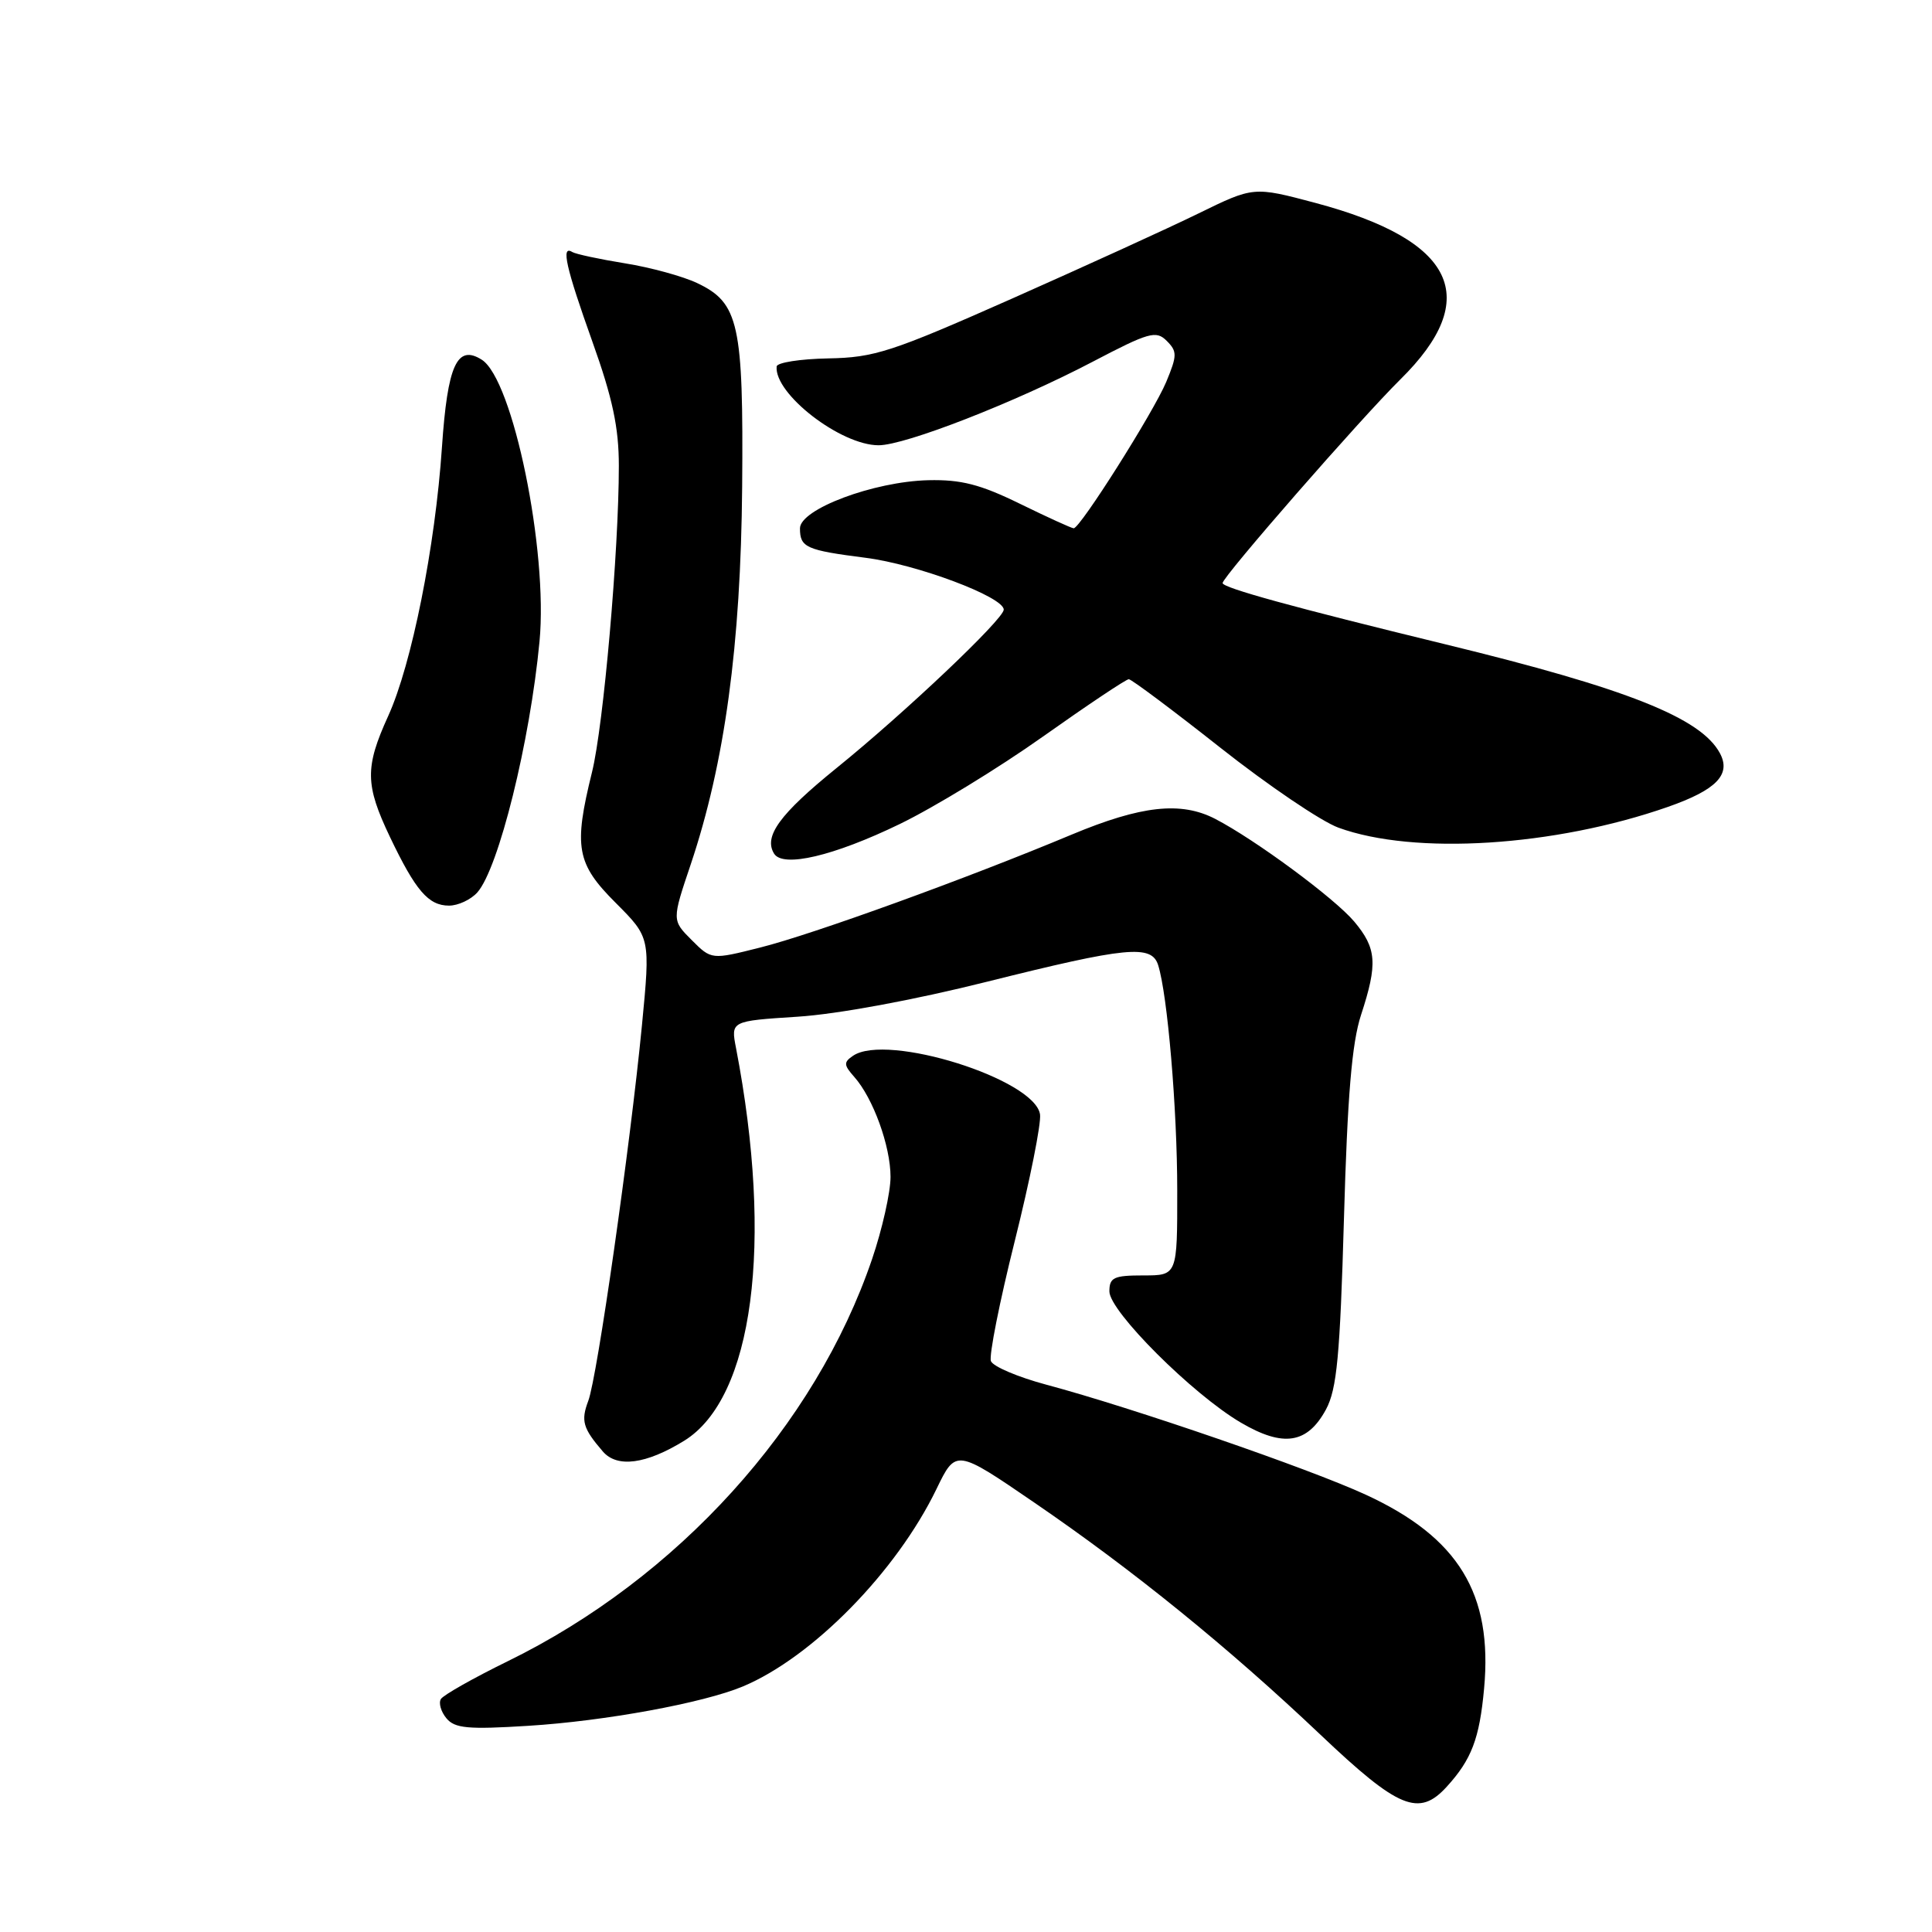 <?xml version="1.0" encoding="UTF-8" standalone="no"?>
<!DOCTYPE svg PUBLIC "-//W3C//DTD SVG 1.1//EN" "http://www.w3.org/Graphics/SVG/1.1/DTD/svg11.dtd" >
<svg xmlns="http://www.w3.org/2000/svg" xmlns:xlink="http://www.w3.org/1999/xlink" version="1.1" viewBox="0 0 256 256">
 <g >
 <path fill="currentColor"
d=" M 191.70 236.75 C 194.99 233.14 196.04 230.39 196.65 223.74 C 197.81 211.18 193.26 203.72 180.98 198.06 C 173.46 194.59 150.06 186.53 138.65 183.48 C 134.88 182.47 131.58 181.07 131.30 180.35 C 131.03 179.64 132.45 172.48 134.46 164.45 C 136.47 156.41 137.98 148.86 137.81 147.67 C 137.14 143.00 117.54 136.84 113.04 139.89 C 111.77 140.75 111.79 141.11 113.19 142.69 C 115.69 145.50 118.00 151.86 118.00 155.95 C 118.00 157.98 116.90 162.88 115.56 166.82 C 108.03 188.97 89.76 209.13 67.26 220.13 C 62.73 222.35 58.75 224.60 58.42 225.13 C 58.10 225.65 58.42 226.80 59.15 227.68 C 60.26 229.02 62.01 229.18 69.99 228.68 C 80.16 228.05 93.17 225.66 98.42 223.47 C 107.64 219.61 118.77 208.28 124.08 197.32 C 126.66 191.99 126.66 191.99 137.08 199.12 C 150.18 208.08 162.80 218.32 175.00 229.89 C 185.32 239.68 188.02 240.79 191.70 236.75 Z  M 90.67 190.90 C 99.81 185.24 102.51 164.79 97.53 138.89 C 96.83 135.29 96.83 135.29 105.67 134.72 C 110.92 134.39 121.11 132.51 130.80 130.08 C 149.31 125.45 152.59 125.13 153.46 127.88 C 154.70 131.80 155.99 146.91 155.99 157.75 C 156.00 169.00 156.00 169.00 151.50 169.00 C 147.58 169.00 147.00 169.27 147.00 171.12 C 147.00 173.75 158.04 184.77 164.43 188.51 C 170.06 191.81 173.24 191.31 175.71 186.74 C 177.14 184.06 177.56 179.68 178.08 161.50 C 178.54 145.23 179.13 138.20 180.34 134.50 C 182.57 127.69 182.42 125.66 179.44 122.11 C 176.84 119.02 166.30 111.24 161.01 108.50 C 156.47 106.16 151.22 106.74 142.00 110.59 C 128.12 116.40 107.69 123.81 100.74 125.55 C 94.27 127.18 94.27 127.18 91.65 124.56 C 89.03 121.94 89.03 121.94 91.53 114.52 C 96.04 101.08 98.16 85.47 98.34 64.50 C 98.52 42.91 97.91 40.13 92.38 37.51 C 90.49 36.61 86.18 35.43 82.80 34.89 C 79.41 34.34 76.28 33.67 75.82 33.39 C 74.31 32.45 74.98 35.43 78.50 45.29 C 81.17 52.75 82.00 56.66 82.00 61.73 C 82.00 72.96 79.97 96.18 78.44 102.33 C 75.99 112.26 76.38 114.44 81.59 119.64 C 86.18 124.24 86.18 124.24 85.06 135.87 C 83.50 151.93 79.13 182.53 77.95 185.62 C 76.95 188.27 77.23 189.25 79.88 192.33 C 81.78 194.53 85.61 194.02 90.67 190.90 Z  M 63.25 118.25 C 66.07 115.07 70.23 98.29 71.49 84.98 C 72.63 72.96 67.97 50.27 63.83 47.66 C 60.56 45.60 59.30 48.37 58.56 59.27 C 57.67 72.44 54.55 88.04 51.44 94.87 C 48.34 101.68 48.38 103.99 51.67 110.90 C 55.07 118.02 56.77 120.00 59.50 120.00 C 60.70 120.00 62.39 119.21 63.25 118.25 Z  M 119.22 109.19 C 123.78 106.98 132.32 101.77 138.21 97.59 C 144.10 93.42 149.21 90.00 149.57 90.00 C 149.92 90.00 155.39 94.09 161.71 99.08 C 168.03 104.07 175.07 108.84 177.35 109.67 C 187.40 113.34 205.98 112.17 221.00 106.92 C 227.43 104.67 229.41 102.63 227.90 99.81 C 225.39 95.12 215.59 91.23 191.50 85.37 C 171.38 80.47 162.00 77.89 162.00 77.26 C 162.00 76.42 180.33 55.43 185.54 50.29 C 196.51 39.48 192.84 31.84 174.31 26.89 C 166.11 24.71 166.11 24.71 158.81 28.28 C 154.79 30.25 143.62 35.34 134.00 39.61 C 118.13 46.64 115.87 47.38 109.75 47.49 C 106.03 47.56 102.96 48.04 102.91 48.56 C 102.57 52.18 111.39 59.00 116.42 59.00 C 119.94 59.00 134.48 53.33 144.77 47.94 C 152.25 44.02 153.19 43.76 154.59 45.16 C 156.00 46.57 155.99 47.09 154.53 50.61 C 152.86 54.60 143.13 70.00 142.27 70.00 C 142.00 70.00 138.80 68.54 135.14 66.75 C 129.89 64.18 127.35 63.53 123.00 63.63 C 115.75 63.81 106.00 67.47 106.00 70.01 C 106.00 72.54 106.80 72.90 114.69 73.91 C 121.48 74.77 133.00 79.09 133.00 80.78 C 133.00 82.03 119.90 94.45 110.81 101.80 C 103.31 107.88 101.16 110.83 102.57 113.11 C 103.74 115.01 110.47 113.43 119.22 109.19 Z "/>
</g>
</svg>